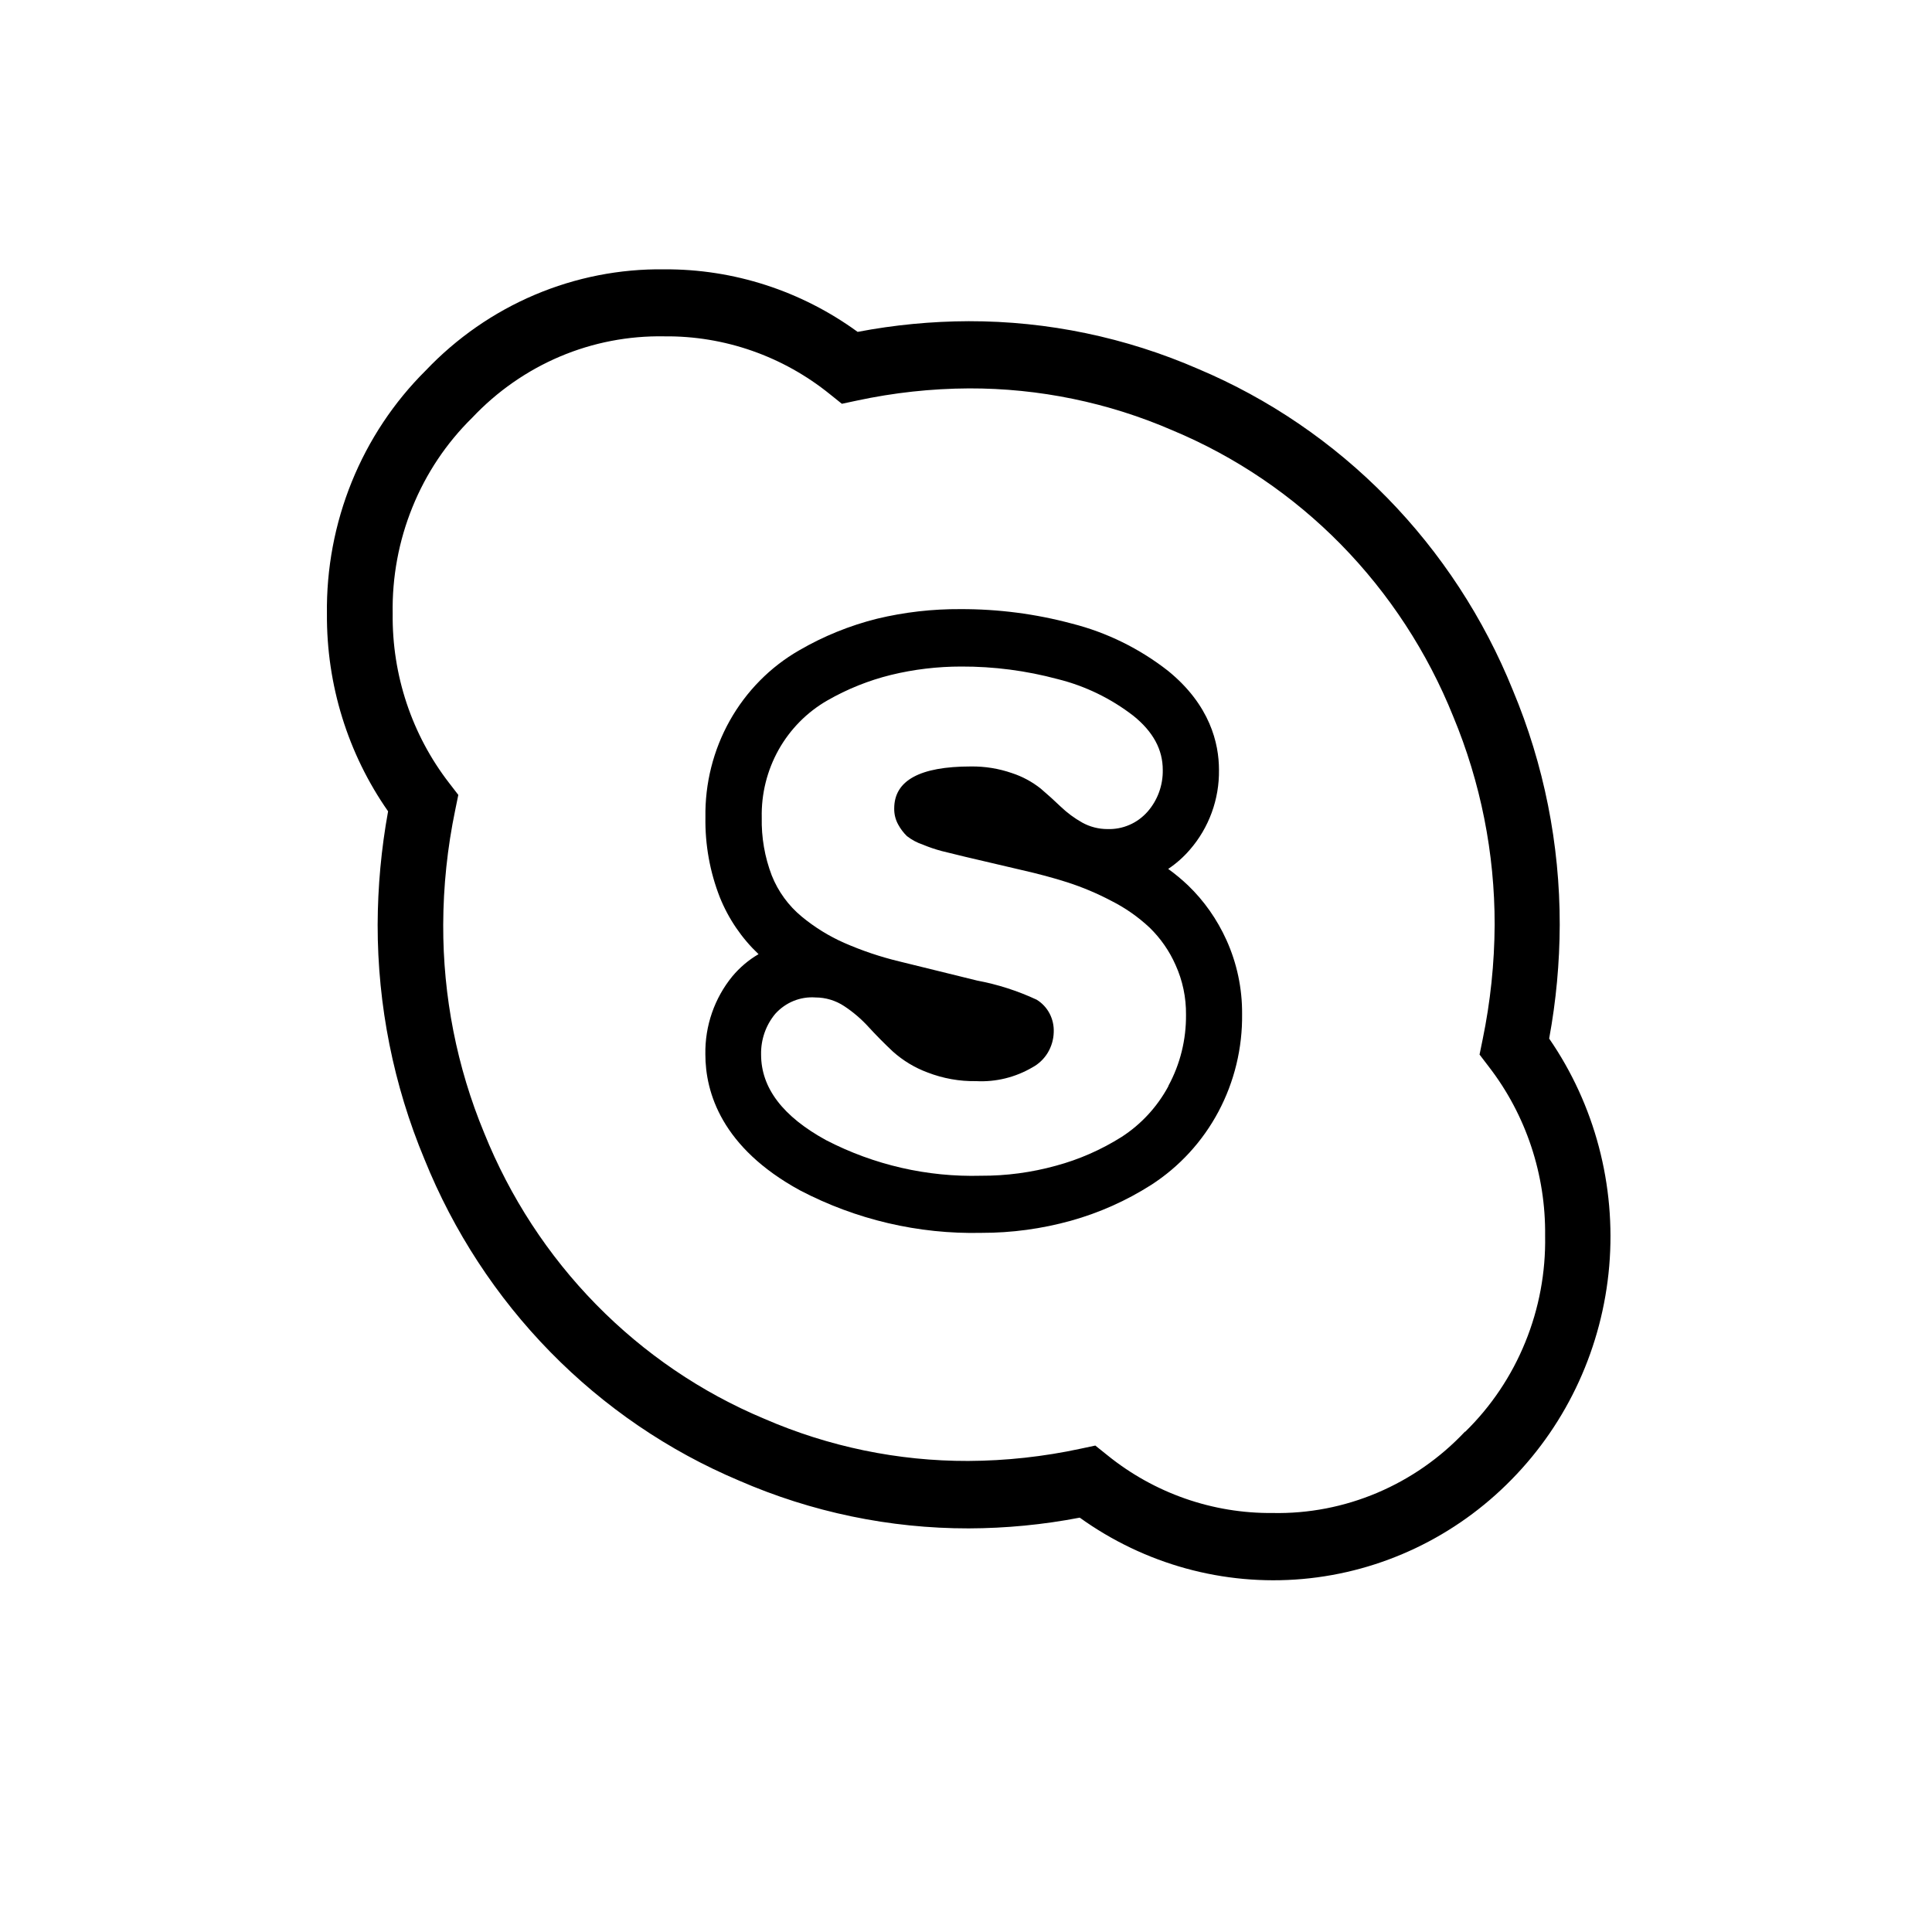 <svg width="32" height="32" viewBox="0 0 32 32" xmlns="http://www.w3.org/2000/svg">
<g>
<g>
<g>
<path d="M25.66 17.196C25.774 16.576 25.832 15.948 25.834 15.317C25.836 13.982 25.572 12.661 25.058 11.433C24.576 10.239 23.867 9.155 22.973 8.242C22.079 7.329 21.017 6.605 19.849 6.112C18.646 5.588 17.352 5.318 16.045 5.32C15.428 5.322 14.812 5.381 14.205 5.497C13.27 4.816 12.149 4.454 11.002 4.461C10.266 4.451 9.536 4.595 8.857 4.883C8.178 5.171 7.563 5.598 7.051 6.137C6.524 6.66 6.107 7.288 5.826 7.981C5.545 8.674 5.405 9.418 5.415 10.169C5.407 11.34 5.761 12.485 6.428 13.438C6.315 14.058 6.257 14.687 6.255 15.317C6.254 16.652 6.518 17.974 7.031 19.202C7.512 20.395 8.221 21.48 9.115 22.393C10.009 23.306 11.071 24.03 12.24 24.523C13.442 25.047 14.736 25.316 16.044 25.315C16.661 25.313 17.277 25.254 17.884 25.137C18.959 25.909 20.265 26.269 21.574 26.153C22.883 26.037 24.11 25.453 25.038 24.504C25.968 23.557 26.54 22.305 26.654 20.969C26.767 19.633 26.415 18.299 25.659 17.202L25.66 17.196ZM24.264 23.713C23.853 24.15 23.358 24.494 22.81 24.726C22.262 24.958 21.674 25.072 21.081 25.06C20.086 25.07 19.118 24.732 18.339 24.101L18.142 23.943L17.898 23.995C17.286 24.127 16.662 24.195 16.036 24.198C14.875 24.201 13.726 23.963 12.658 23.499C11.616 23.063 10.67 22.419 9.873 21.606C9.077 20.794 8.447 19.828 8.019 18.764C7.567 17.674 7.337 16.501 7.341 15.317C7.343 14.678 7.41 14.041 7.54 13.416L7.591 13.166L7.436 12.965C6.821 12.168 6.492 11.18 6.504 10.165C6.493 9.561 6.604 8.96 6.831 8.401C7.057 7.842 7.395 7.337 7.822 6.918C8.233 6.482 8.728 6.137 9.275 5.905C9.823 5.673 10.412 5.56 11.005 5.571C11.999 5.561 12.967 5.899 13.747 6.53L13.944 6.688L14.188 6.636C14.8 6.504 15.424 6.436 16.05 6.433C17.209 6.43 18.357 6.666 19.423 7.129C20.467 7.565 21.415 8.208 22.213 9.021C23.01 9.835 23.642 10.802 24.07 11.867C24.524 12.958 24.758 14.132 24.756 15.317C24.753 15.956 24.686 16.593 24.557 17.218L24.506 17.467L24.661 17.67C25.276 18.467 25.604 19.455 25.592 20.469C25.603 21.073 25.491 21.674 25.263 22.232C25.036 22.791 24.697 23.295 24.27 23.713H24.264Z"/>
<path d="M19.678 14.665C19.574 14.566 19.464 14.475 19.349 14.392C19.482 14.303 19.602 14.197 19.707 14.075C20.024 13.711 20.197 13.238 20.19 12.751C20.19 12.315 20.044 11.678 19.346 11.111C18.874 10.742 18.332 10.475 17.755 10.329C17.152 10.167 16.532 10.087 15.909 10.089C15.443 10.086 14.979 10.139 14.526 10.248C14.074 10.361 13.64 10.537 13.236 10.772C12.757 11.047 12.36 11.45 12.087 11.937C11.814 12.424 11.675 12.977 11.684 13.538C11.677 13.992 11.758 14.442 11.923 14.863C12.067 15.22 12.286 15.541 12.564 15.804C12.4 15.899 12.253 16.024 12.13 16.171C11.834 16.533 11.675 16.991 11.683 17.462C11.683 18.096 11.954 19.008 13.25 19.716C14.179 20.202 15.213 20.444 16.256 20.42C16.757 20.421 17.255 20.353 17.738 20.219C18.207 20.088 18.654 19.889 19.067 19.626C19.534 19.325 19.918 18.907 20.182 18.411C20.445 17.916 20.58 17.359 20.573 16.795C20.576 16.371 20.487 15.952 20.313 15.568C20.159 15.228 19.944 14.921 19.678 14.665ZM19.352 17.991C19.167 18.334 18.9 18.623 18.576 18.832C18.239 19.044 17.873 19.205 17.49 19.308C17.085 19.42 16.668 19.476 16.248 19.474C15.359 19.498 14.477 19.296 13.683 18.885C12.965 18.492 12.606 18.019 12.606 17.467C12.601 17.22 12.684 16.98 12.841 16.792C12.925 16.699 13.028 16.626 13.143 16.579C13.258 16.532 13.383 16.512 13.506 16.521C13.675 16.521 13.841 16.571 13.983 16.665C14.132 16.763 14.268 16.88 14.388 17.012C14.512 17.147 14.645 17.282 14.79 17.418C14.958 17.568 15.152 17.685 15.362 17.763C15.62 17.863 15.894 17.912 16.169 17.907C16.495 17.924 16.818 17.844 17.1 17.679C17.204 17.623 17.292 17.539 17.354 17.437C17.415 17.335 17.45 17.218 17.453 17.098C17.458 16.99 17.434 16.883 17.385 16.788C17.335 16.693 17.261 16.613 17.17 16.558C16.855 16.411 16.524 16.305 16.183 16.241L14.895 15.924C14.583 15.849 14.277 15.746 13.983 15.617C13.729 15.505 13.492 15.358 13.278 15.181C13.06 15.001 12.889 14.767 12.783 14.501C12.666 14.196 12.61 13.87 12.617 13.543C12.608 13.149 12.705 12.761 12.896 12.419C13.088 12.077 13.367 11.795 13.703 11.602C14.034 11.412 14.388 11.27 14.757 11.179C15.138 11.086 15.529 11.04 15.921 11.04C16.46 11.038 16.997 11.108 17.518 11.248C17.971 11.36 18.398 11.567 18.77 11.854C19.104 12.122 19.259 12.42 19.259 12.751C19.264 13.006 19.174 13.253 19.008 13.443C18.924 13.538 18.821 13.614 18.706 13.663C18.591 13.713 18.467 13.736 18.342 13.732C18.196 13.732 18.052 13.695 17.924 13.624C17.796 13.552 17.677 13.464 17.57 13.362C17.465 13.261 17.353 13.16 17.237 13.061C17.094 12.948 16.933 12.861 16.761 12.805C16.542 12.729 16.312 12.692 16.081 12.695C15.236 12.695 14.812 12.927 14.811 13.389C14.809 13.484 14.832 13.577 14.878 13.659C14.916 13.729 14.965 13.794 15.022 13.849C15.102 13.911 15.192 13.959 15.288 13.991C15.389 14.033 15.493 14.068 15.598 14.096L15.986 14.191L16.903 14.406C17.19 14.471 17.448 14.54 17.679 14.614C17.929 14.695 18.172 14.797 18.405 14.92C18.638 15.037 18.852 15.187 19.043 15.366C19.223 15.542 19.369 15.751 19.471 15.983C19.588 16.241 19.647 16.522 19.644 16.806C19.648 17.218 19.548 17.625 19.352 17.985V17.991Z"/>
</g>
</g>
</g>
</svg>
